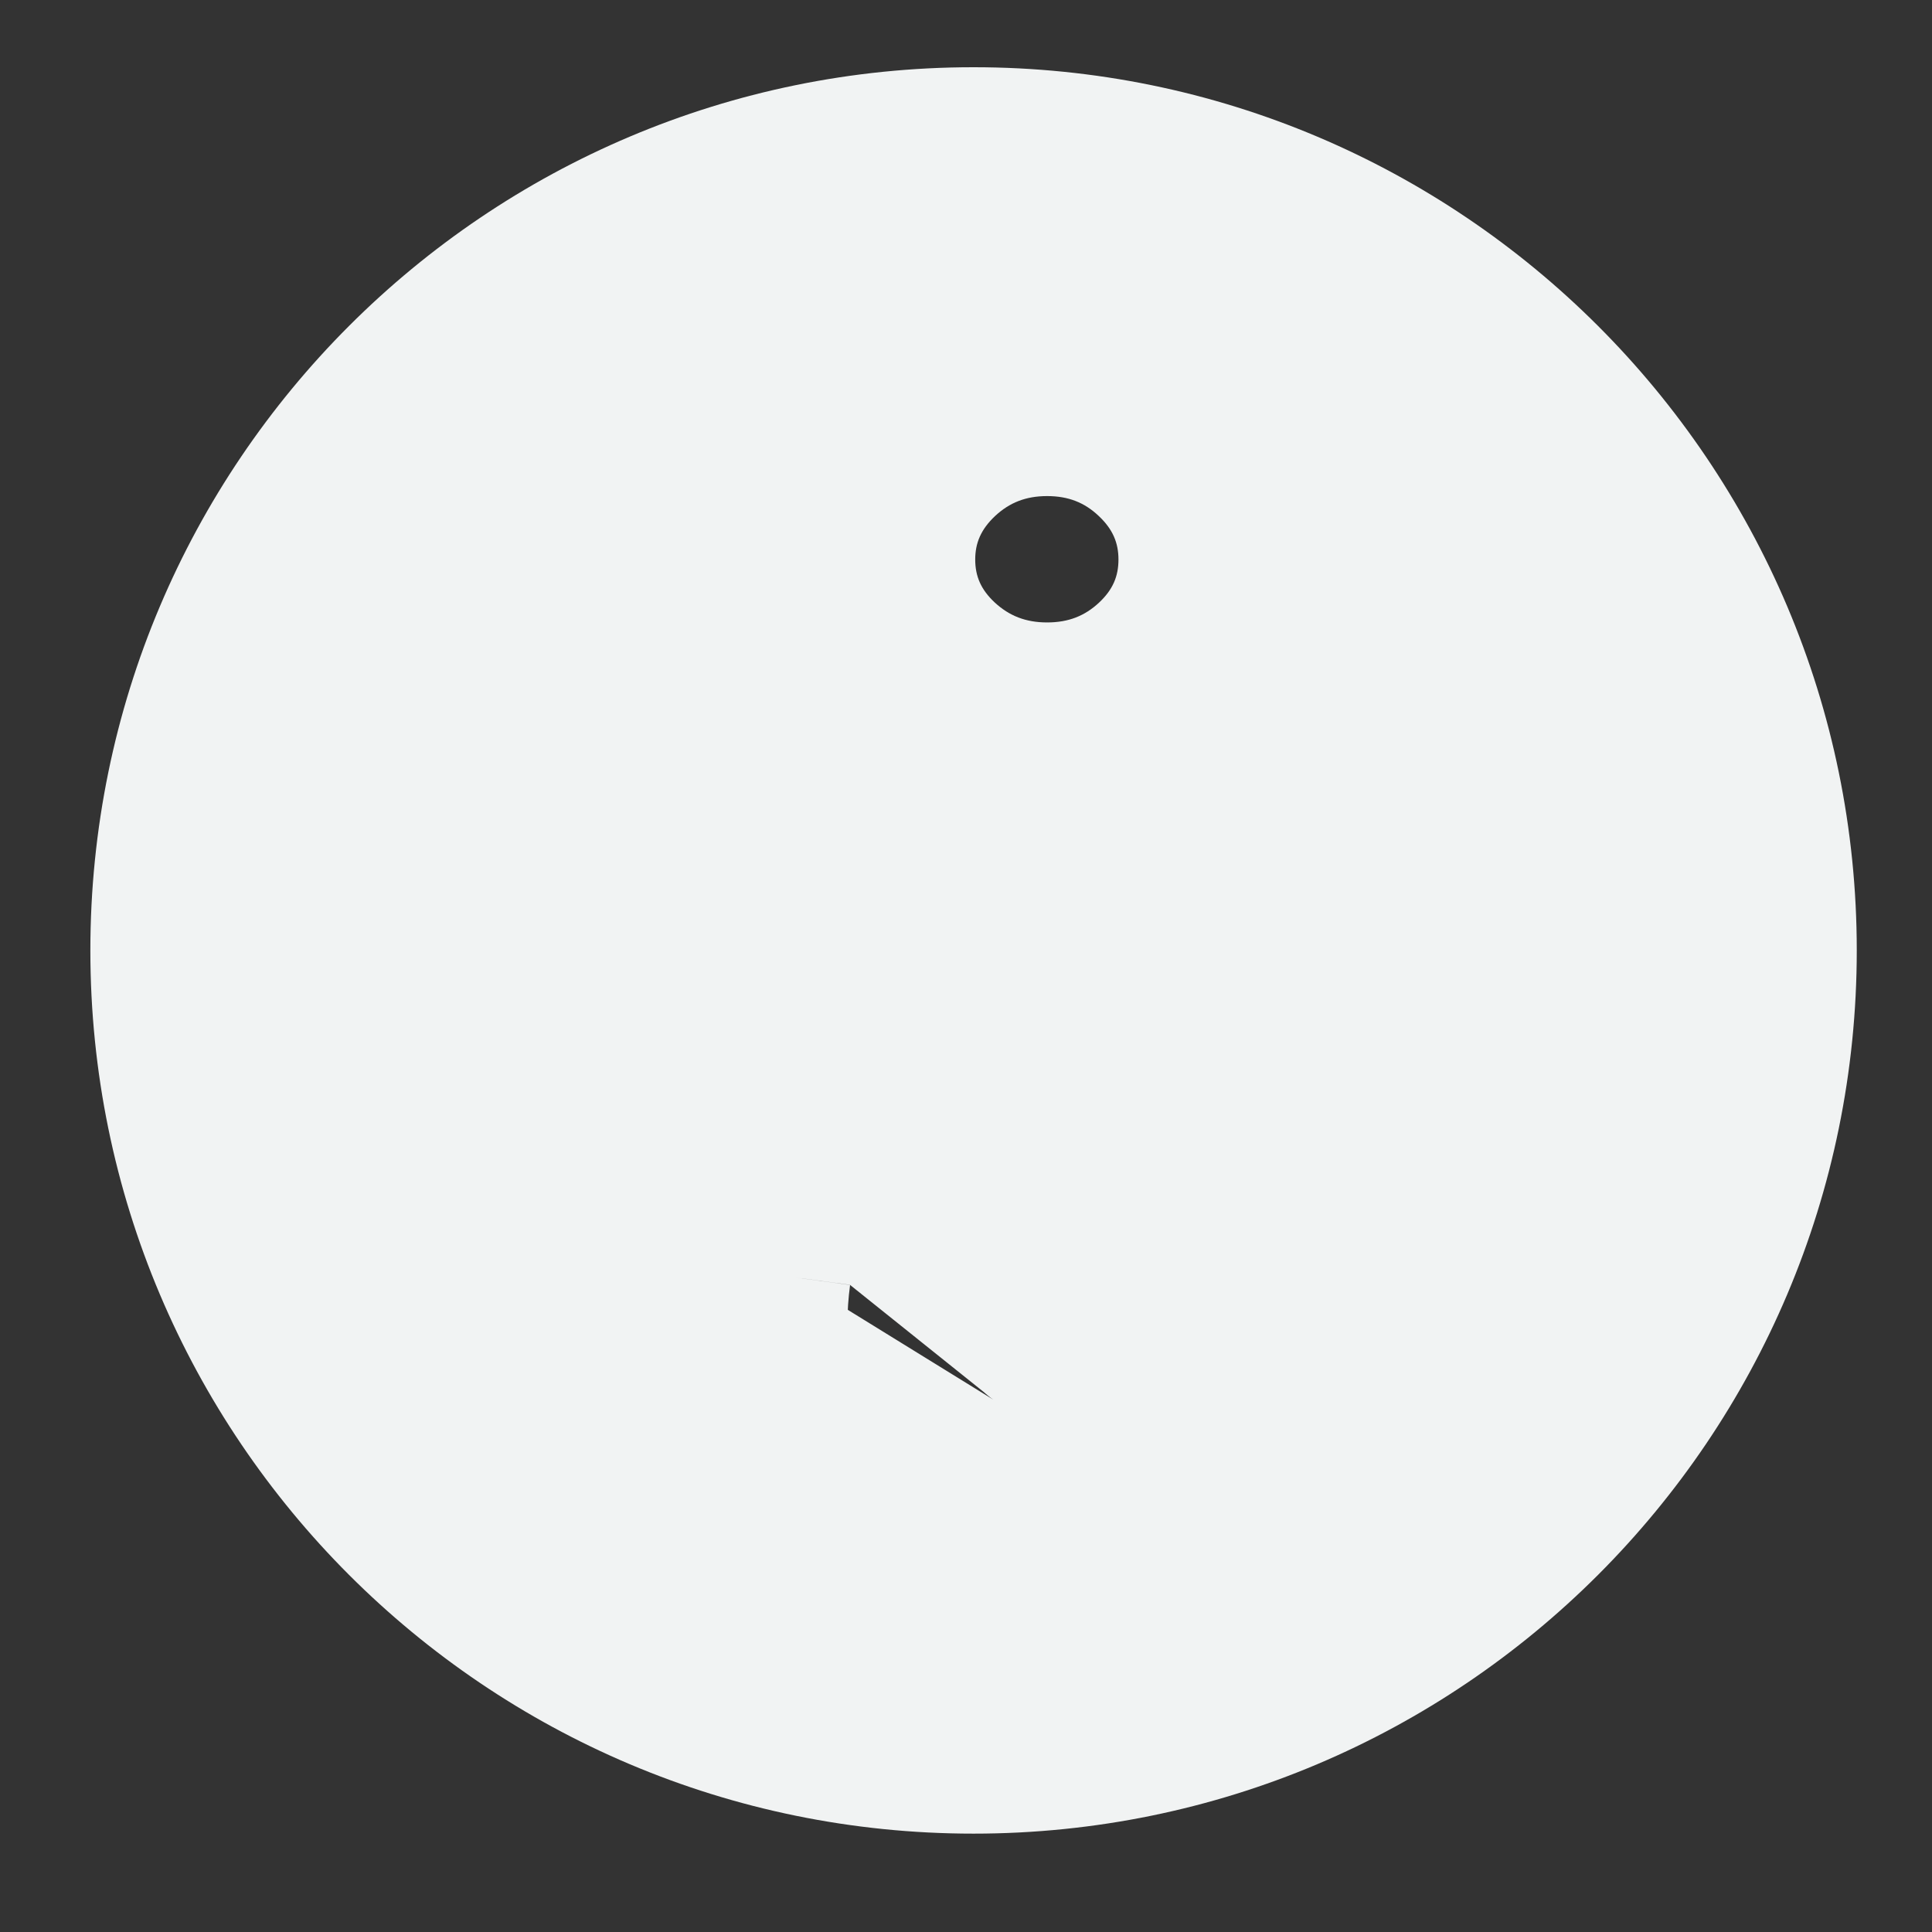 <svg width="35" height="35" viewBox="0 0 35 35" fill="none" xmlns="http://www.w3.org/2000/svg">
<rect x="0" y="0" width="35" height="35" fill="#333333" stroke="none"/>
<path d="M15.562 18.766L14.596 22.18C14.511 22.539 14.449 22.859 14.409 23.143M15.562 18.766L17.993 25.355M15.562 18.766C15.648 18.439 15.721 18.128 15.78 17.838L15.562 18.766ZM14.409 23.143C14.371 23.428 14.352 23.707 14.352 23.98C14.352 24.683 14.61 25.26 15.128 25.716C15.646 26.172 16.374 26.401 17.308 26.401C17.917 26.401 18.451 26.321 18.911 26.161C19.242 26.046 19.653 25.894 20.144 25.705C19.955 25.736 19.766 25.754 19.579 25.754C19.315 25.754 19.025 25.735 18.741 25.672C18.741 25.672 18.741 25.672 18.741 25.672C18.477 25.613 18.22 25.514 17.993 25.355M14.409 23.143L15.401 23.276C15.4 23.277 15.4 23.278 15.4 23.278M14.409 23.143L15.4 23.281C15.4 23.28 15.4 23.279 15.4 23.278M17.993 25.355C17.961 25.333 17.93 25.309 17.899 25.284C17.334 24.826 17.225 24.12 17.225 23.583C17.225 23.314 17.268 22.978 17.334 22.613L17.334 22.609C17.401 22.239 17.478 21.893 17.568 21.579C17.569 21.578 17.569 21.577 17.569 21.576L18.529 18.178L18.531 18.171L18.533 18.163C18.606 17.92 18.66 17.645 18.689 17.329L18.689 17.329C18.723 16.952 18.736 16.733 18.736 16.637C18.736 16.187 18.592 15.883 18.317 15.636C18.054 15.403 17.606 15.216 16.834 15.216C16.619 15.216 16.39 15.237 16.147 15.282C16.194 15.317 16.239 15.355 16.283 15.397L16.288 15.402L16.288 15.402C16.769 15.862 16.866 16.518 16.866 17.034C16.866 17.354 16.829 17.688 16.76 18.034L16.76 18.036C16.697 18.348 16.619 18.678 16.53 19.018L16.528 19.028L16.525 19.039L15.564 22.431C15.487 22.759 15.434 23.039 15.4 23.278M17.993 25.355C17.788 25.385 17.56 25.401 17.308 25.401C16.53 25.401 16.068 25.211 15.789 24.965C15.491 24.704 15.352 24.402 15.352 23.98C15.352 23.755 15.368 23.52 15.4 23.278M19.902 9.345L19.904 9.347C20.16 9.587 20.262 9.834 20.262 10.136C20.262 10.441 20.16 10.684 19.908 10.919C19.651 11.158 19.357 11.276 18.969 11.276C18.583 11.276 18.284 11.157 18.023 10.917C17.769 10.681 17.667 10.437 17.667 10.136C17.667 9.839 17.769 9.591 18.027 9.348C18.288 9.105 18.585 8.987 18.969 8.987C19.355 8.987 19.648 9.105 19.902 9.345ZM17.636 1.218C8.801 1.218 1.637 8.382 1.637 17.217C1.637 26.052 8.801 33.218 17.636 33.218C26.471 33.218 33.637 26.053 33.637 17.217C33.637 8.382 26.471 1.218 17.636 1.218Z" fill="#F1F3F3" stroke-width="2"/>
</svg>
